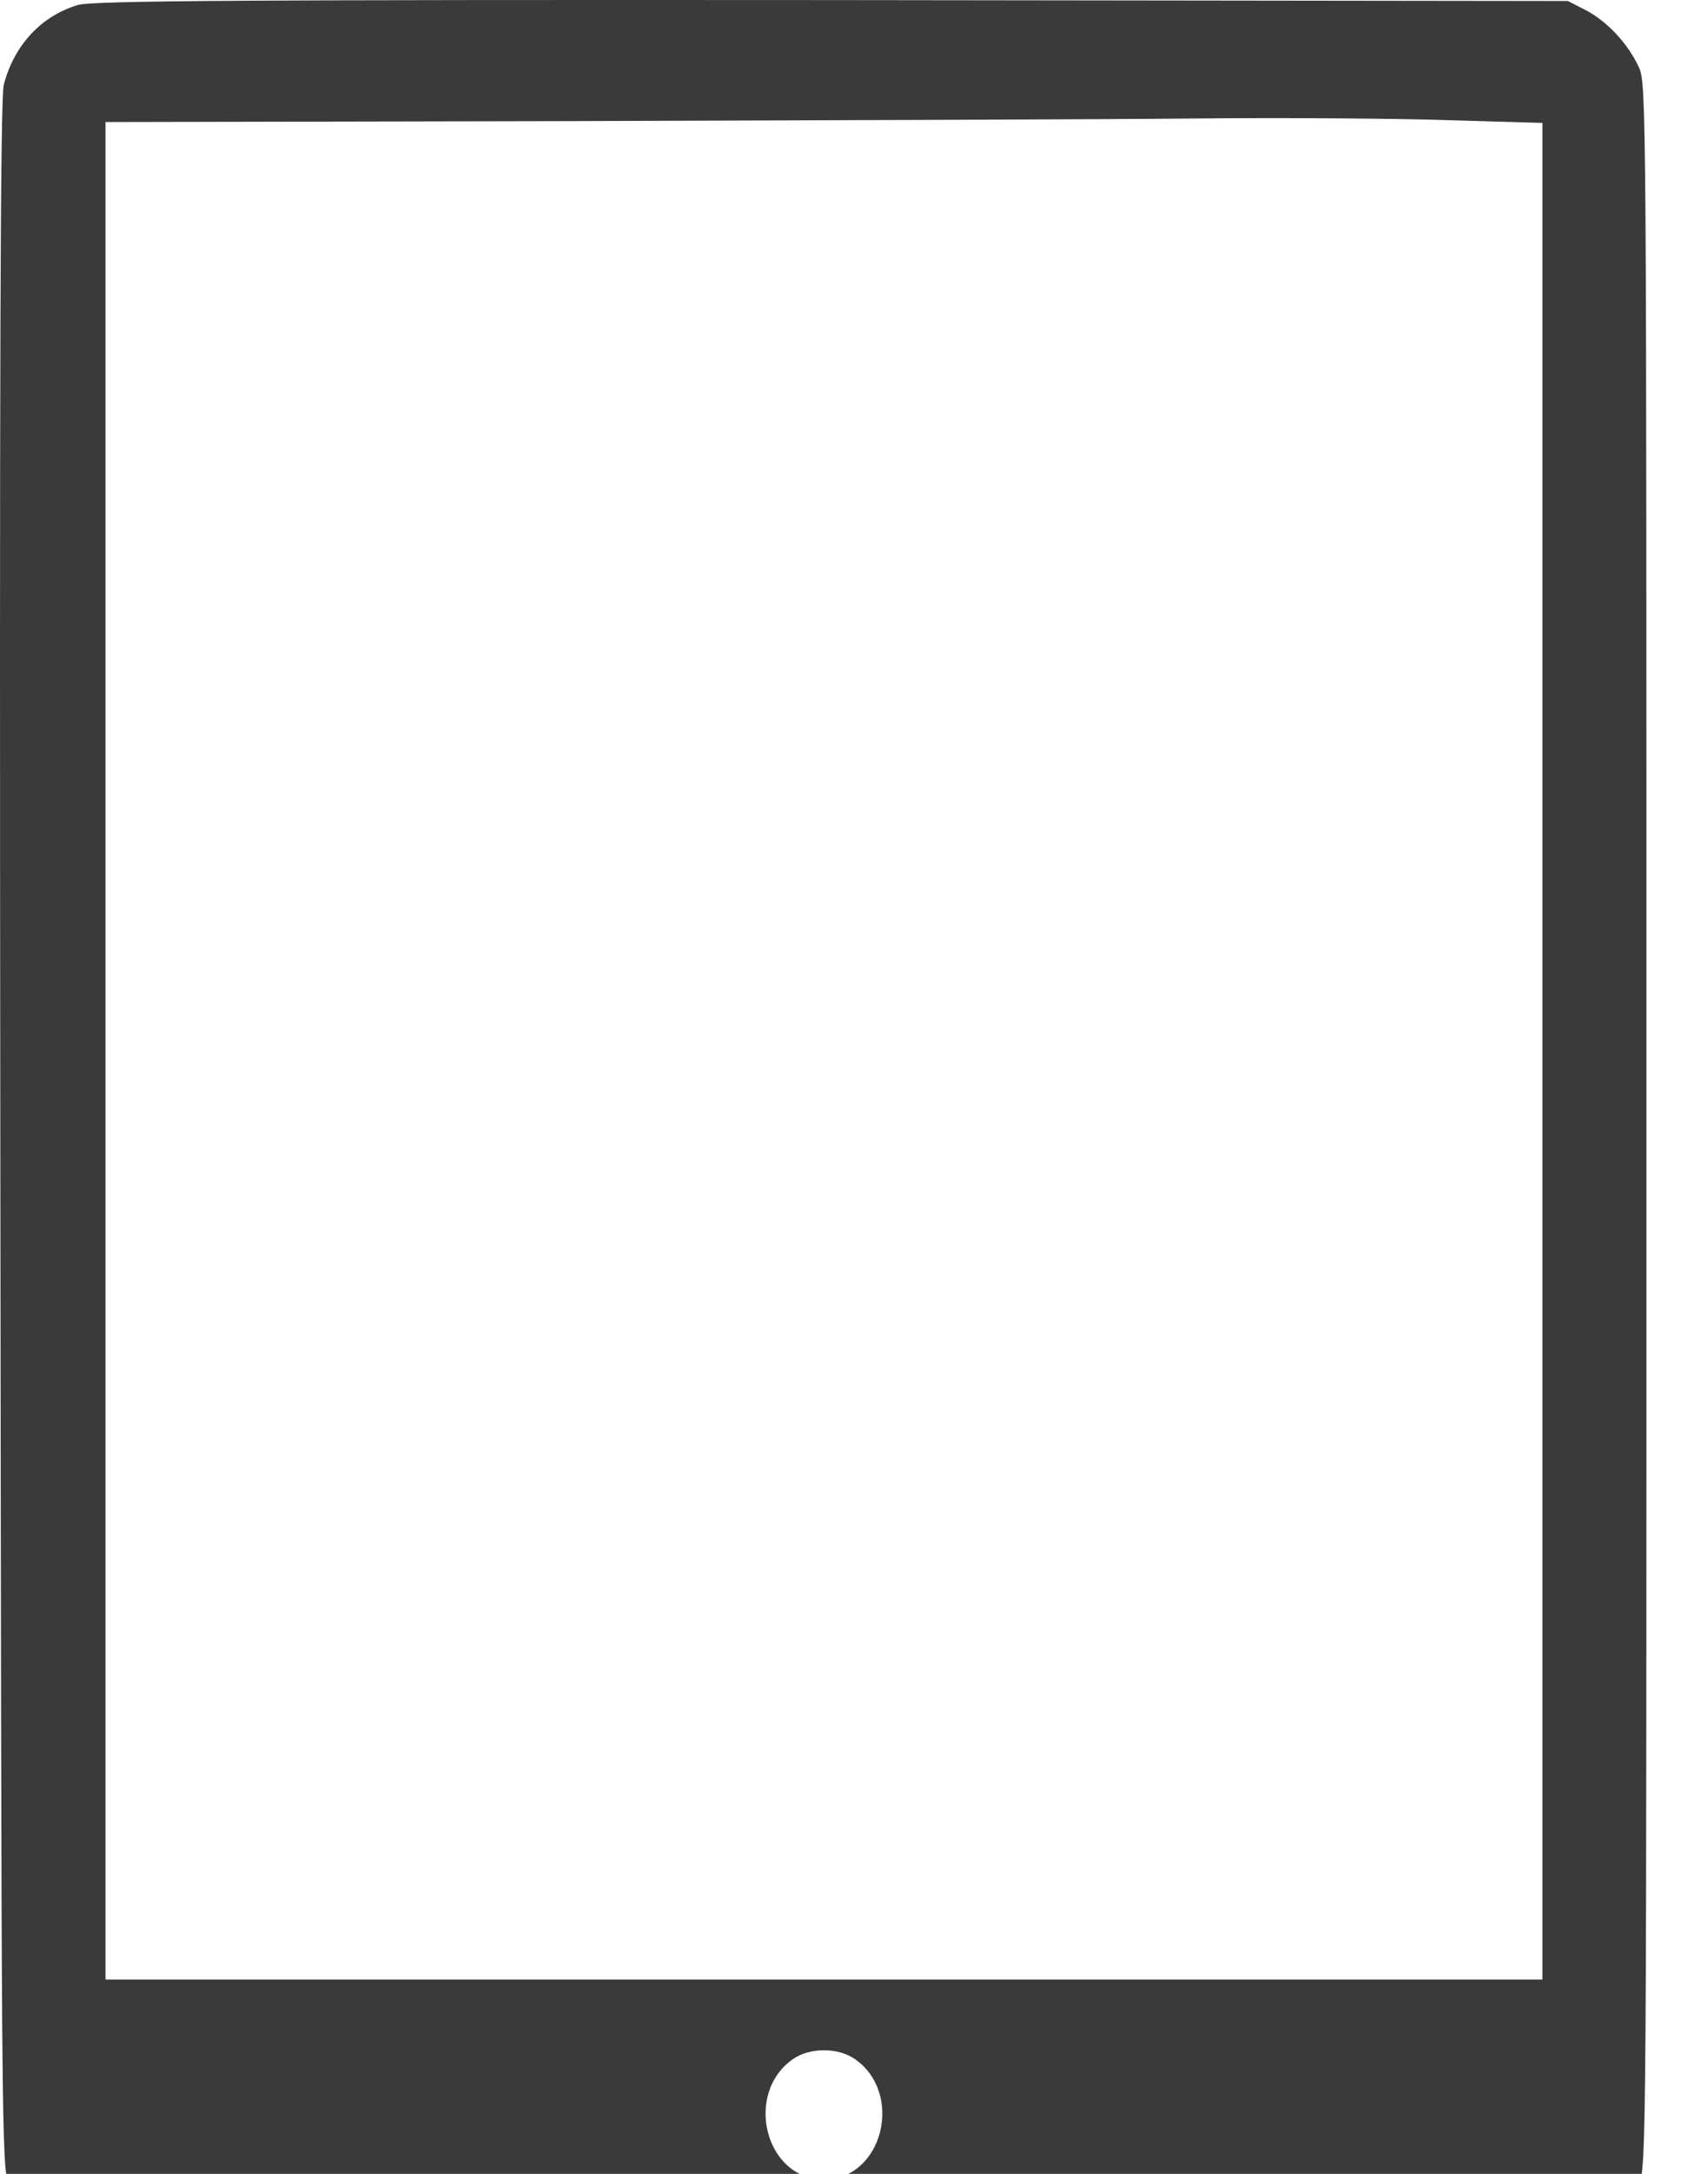 <svg width="22" height="28" viewBox="0 0 22 28" fill="none" xmlns="http://www.w3.org/2000/svg">
<path d="M1.005 0.064C0.529 0.205 0.181 0.585 0.049 1.09C0.004 1.26 -0.007 4.707 0.004 14.612C0.019 27.629 0.019 27.913 0.115 28.128C0.251 28.429 0.519 28.718 0.798 28.865L1.03 28.984H10.613H20.196L20.428 28.865C20.706 28.718 20.974 28.429 21.111 28.128C21.207 27.913 21.207 27.646 21.207 14.498C21.207 1.351 21.207 1.084 21.111 0.869C20.974 0.568 20.706 0.279 20.428 0.132L20.196 0.013L10.714 0.001C3.331 -0.004 1.182 0.007 1.005 0.064ZM18.694 1.549L19.867 1.583V13.54V25.497H10.613H1.359V13.535V1.572L7.336 1.56C10.628 1.549 14.264 1.538 15.417 1.526C16.57 1.515 18.047 1.526 18.694 1.549ZM11.007 26.518C11.65 26.96 11.371 28.072 10.613 28.072C9.854 28.072 9.576 26.96 10.219 26.518C10.436 26.371 10.79 26.371 11.007 26.518Z" fill="#3A3A3A"/>
</svg>
